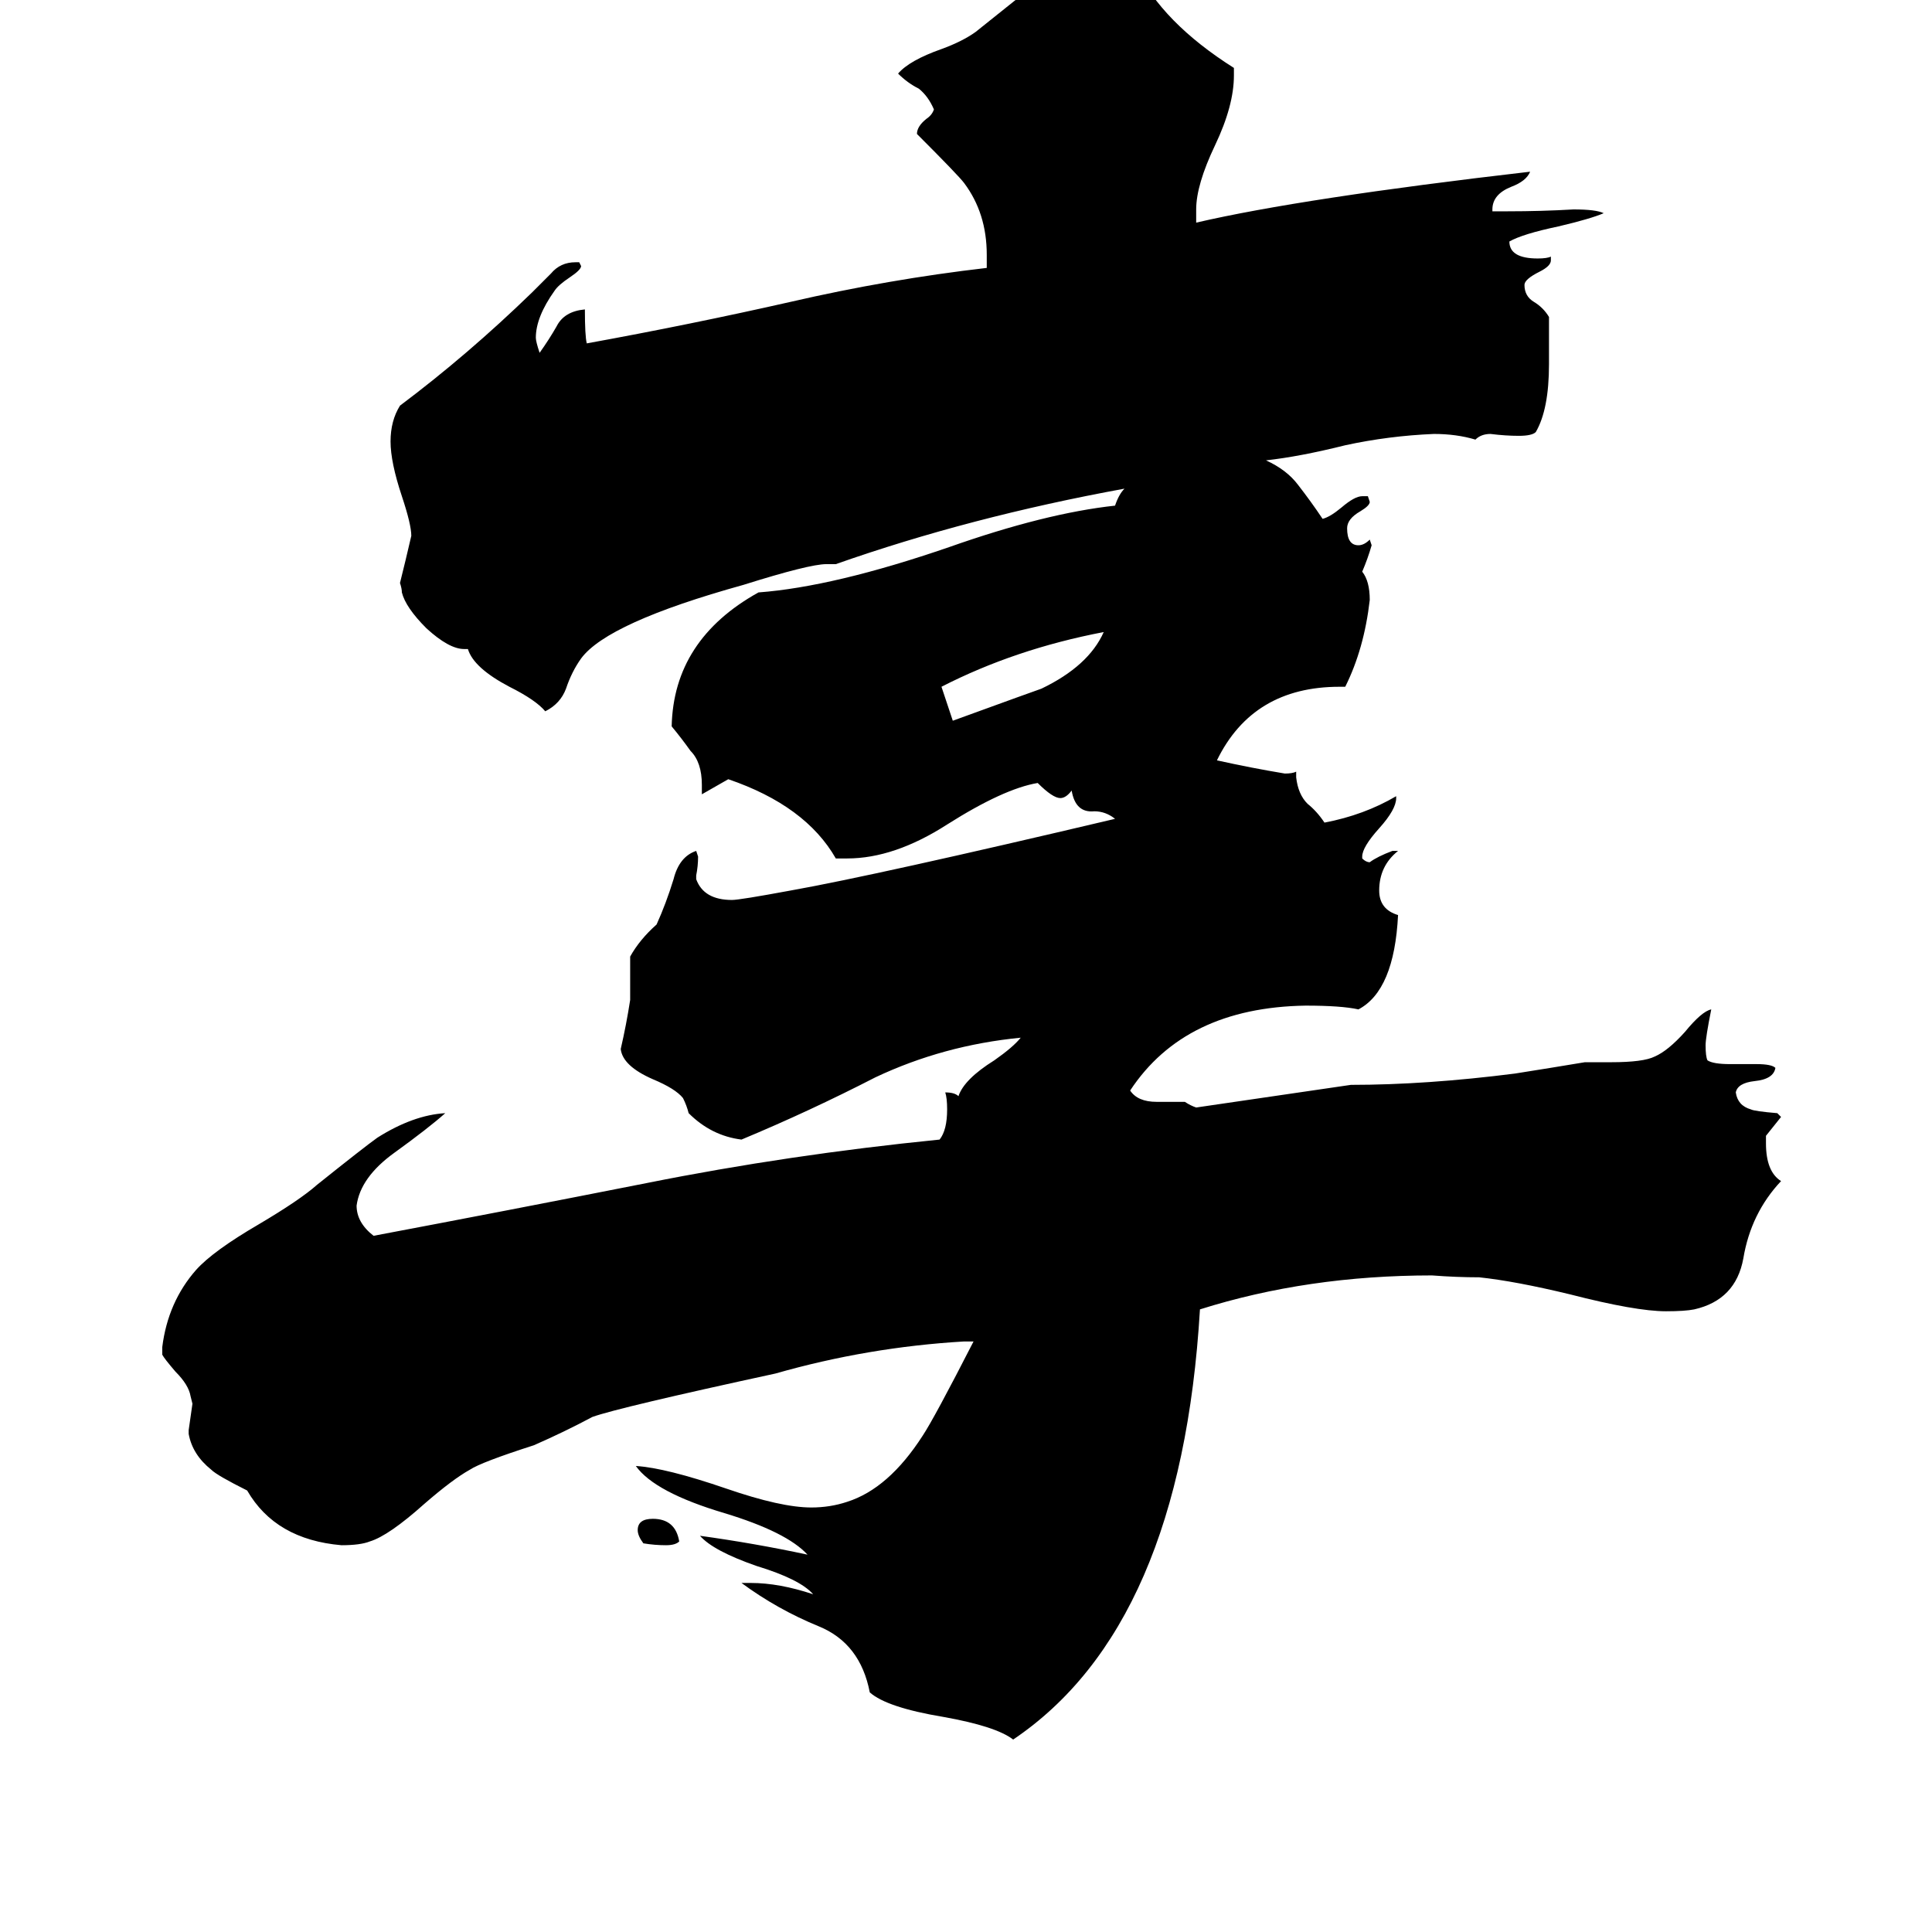 <svg xmlns="http://www.w3.org/2000/svg" viewBox="0 -800 1024 1024">
	<path fill="#000000" d="M360 17Q358 19 353 19Q347 19 341 18Q338 14 338 11Q338 5 346 5Q358 5 360 17ZM499 -436L505 -418Q549 -434 552 -435Q577 -447 585 -465Q538 -456 499 -436ZM936 -198V-194Q936 -179 944 -174Q928 -157 924 -133Q920 -111 898 -106Q893 -105 883 -105Q867 -105 832 -114Q803 -121 784 -123Q772 -123 759 -124Q693 -124 636 -106Q626 62 537 122Q528 115 500 110Q470 105 461 97Q456 71 434 62Q412 53 393 39H398Q413 39 431 45Q424 37 401 30Q378 22 371 14Q400 18 428 24Q417 12 384 2Q347 -9 337 -23Q353 -22 385 -11Q414 -1 430 -1Q440 -1 449 -4Q471 -11 489 -39Q495 -48 516 -89H511Q460 -86 411 -72Q328 -54 314 -49Q299 -41 283 -34Q255 -25 249 -21Q240 -16 225 -3Q206 14 196 17Q191 19 181 19Q146 16 131 -10Q115 -18 112 -21Q102 -29 100 -40V-42Q101 -49 102 -56L101 -60Q100 -66 93 -73Q87 -80 86 -82V-86Q89 -110 104 -127Q113 -137 137 -151Q159 -164 168 -172Q193 -192 200 -197Q219 -209 236 -210Q227 -202 209 -189Q191 -176 189 -161Q189 -152 198 -145Q267 -158 343 -173Q418 -188 498 -196Q502 -201 502 -212Q502 -218 501 -221Q506 -221 508 -219Q511 -228 527 -238Q537 -245 541 -250Q500 -246 464 -229Q429 -211 393 -196Q377 -198 365 -210Q364 -214 362 -218Q358 -223 346 -228Q330 -235 329 -244Q332 -257 334 -270V-293Q339 -302 348 -310Q353 -321 357 -334Q360 -346 369 -349L370 -346Q370 -341 369 -336V-334Q373 -323 388 -323Q392 -323 419 -328Q464 -336 591 -366Q586 -370 580 -370Q570 -369 568 -381Q565 -377 562 -377Q558 -377 550 -385Q532 -382 502 -363Q474 -345 449 -345H443Q427 -373 386 -387Q379 -383 372 -379V-384Q372 -396 366 -402Q361 -409 356 -415Q357 -461 402 -486Q442 -489 503 -510Q554 -528 591 -532Q593 -538 596 -541Q514 -526 443 -501H438Q429 -501 394 -490Q322 -470 308 -451Q303 -444 300 -435Q297 -427 289 -423Q284 -429 270 -436Q251 -446 248 -456H246Q238 -456 226 -467Q215 -478 213 -486Q213 -488 212 -491Q215 -503 218 -516Q218 -522 213 -537Q207 -555 207 -566Q207 -577 212 -585Q248 -612 282 -645Q287 -650 292 -655Q297 -661 305 -661H307L308 -659Q308 -657 302 -653Q296 -649 294 -646Q284 -632 284 -621Q284 -619 286 -613Q291 -620 295 -627Q299 -635 310 -636Q310 -622 311 -618Q366 -628 419 -640Q471 -652 523 -658V-665Q523 -687 511 -703Q508 -707 486 -729Q486 -733 491 -737Q494 -739 495 -742Q492 -749 487 -753Q481 -756 476 -761Q482 -768 499 -774Q510 -778 517 -783Q532 -795 547 -807Q561 -820 582 -821Q586 -821 602 -817Q616 -788 654 -764V-760Q654 -744 644 -723Q634 -702 634 -689V-682Q690 -695 811 -709Q809 -704 801 -701Q791 -697 791 -689V-688H799Q817 -688 834 -689Q846 -689 850 -687Q843 -684 826 -680Q807 -676 800 -672Q800 -663 815 -663Q820 -663 822 -664V-662Q822 -659 816 -656Q808 -652 808 -649Q808 -643 813 -640Q818 -637 821 -632V-607Q821 -583 814 -571Q812 -569 805 -569Q798 -569 790 -570Q785 -570 782 -567Q772 -570 760 -570Q736 -569 713 -564Q689 -558 671 -556Q682 -551 688 -543Q695 -534 701 -525Q705 -526 711 -531Q718 -537 722 -537H725L726 -534Q726 -532 721 -529Q714 -525 714 -520Q714 -511 720 -511Q723 -511 726 -514L727 -511Q725 -504 722 -497Q726 -492 726 -482Q723 -456 713 -436H710Q664 -436 645 -397Q663 -393 681 -390Q685 -390 687 -391V-388Q688 -379 693 -374Q698 -370 702 -364Q723 -368 740 -378V-377Q740 -371 731 -361Q722 -351 722 -346V-345Q724 -343 726 -343Q730 -346 738 -349H741Q731 -341 731 -328Q731 -318 741 -315Q739 -275 720 -265Q711 -267 692 -267Q628 -266 599 -222Q603 -216 613 -216H628Q631 -214 634 -213Q675 -219 716 -225Q756 -225 803 -231Q822 -234 840 -237H854Q871 -237 877 -240Q884 -243 893 -253Q902 -264 907 -265Q904 -250 904 -246Q904 -240 905 -238Q908 -236 917 -236H931Q939 -236 941 -234Q940 -228 930 -227Q921 -226 920 -221Q921 -214 928 -212Q930 -211 942 -210L944 -208Q940 -203 936 -198Z"/>
</svg>